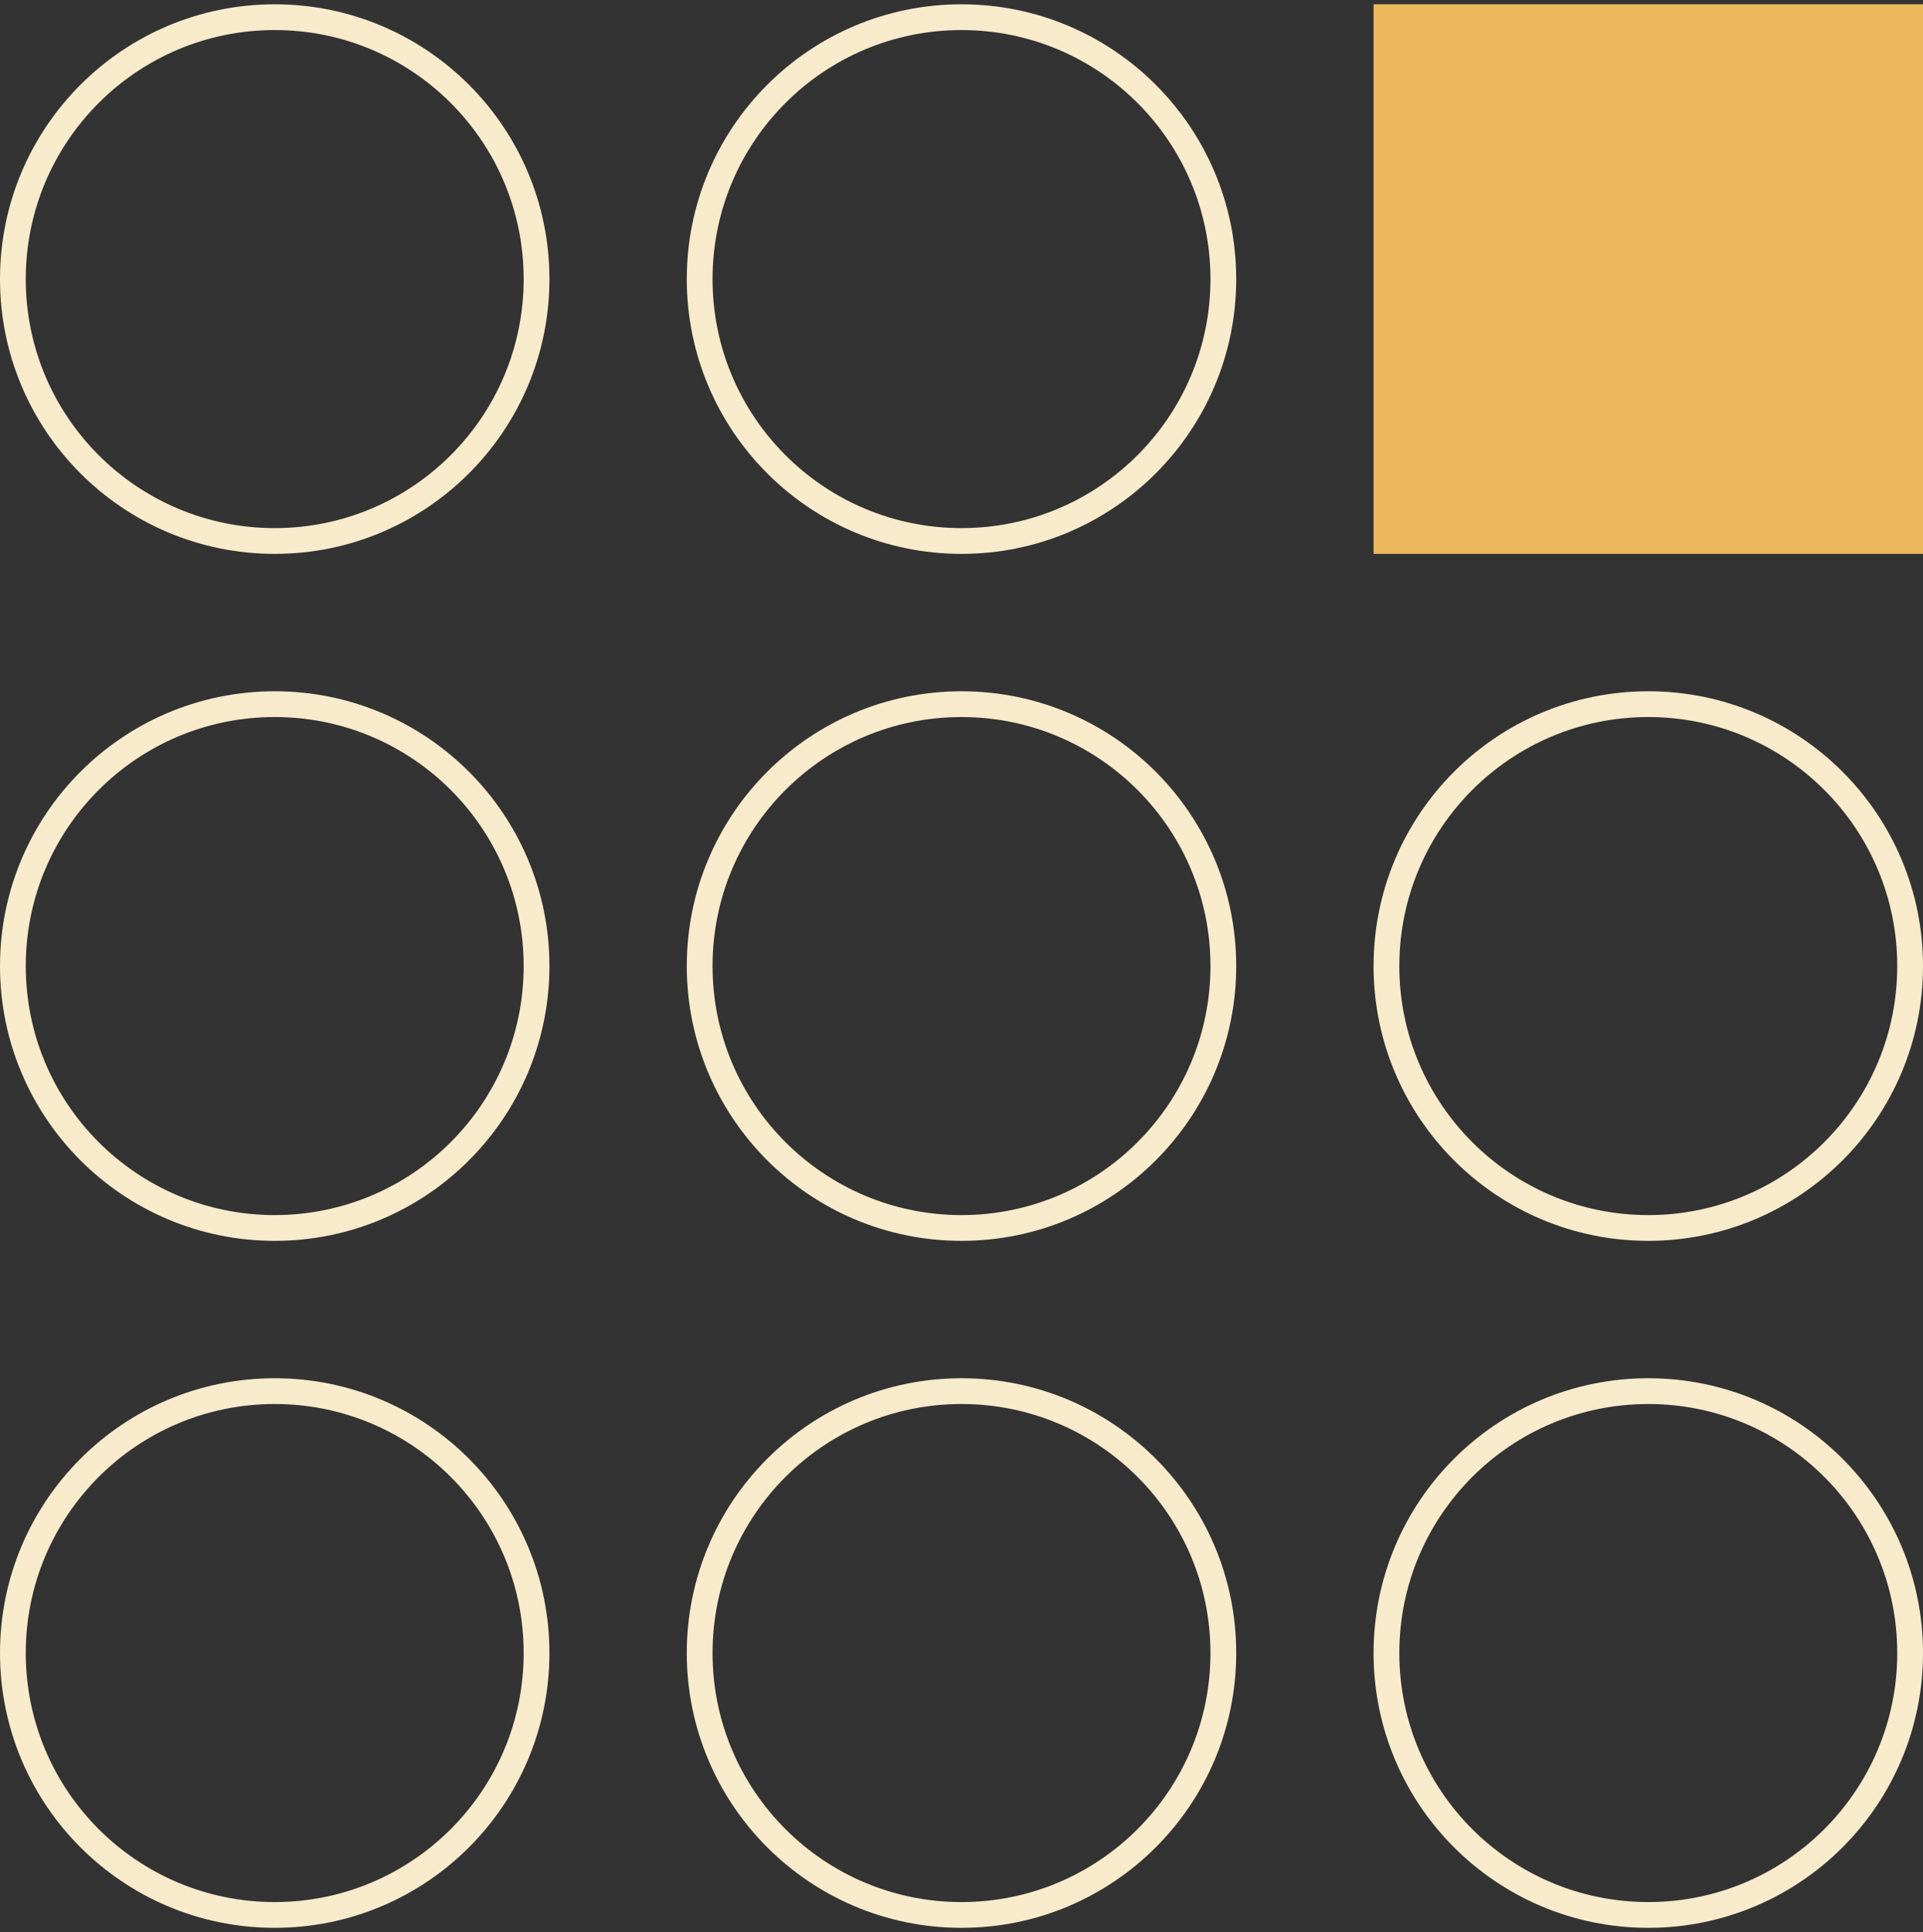 <svg width="224" height="225" viewBox="0 0 224 225" fill="none" xmlns="http://www.w3.org/2000/svg">
<rect x="0" y="0" width="224" height="225" fill="#333333" stroke="none"/>
<circle cx="32" cy="32.5" r="30.5" stroke="#F8EBCB" stroke-width="3"/>
<circle cx="112" cy="32.5" r="30.5" stroke="#F8EBCB" stroke-width="3"/>
<rect x="160" y="0.5" width="64" height="64" fill="#ECBA5D"/>
<circle cx="32" cy="112.5" r="30.5" stroke="#F8EBCB" stroke-width="3"/>
<circle cx="112" cy="112.5" r="30.5" stroke="#F8EBCB" stroke-width="3"/>
<circle cx="192" cy="112.5" r="30.5" stroke="#F8EBCB" stroke-width="3"/>
<circle cx="32" cy="192.5" r="30.5" stroke="#F8EBCB" stroke-width="3"/>
<circle cx="112" cy="192.5" r="30.5" stroke="#F8EBCB" stroke-width="3"/>
<circle cx="192" cy="192.5" r="30.5" stroke="#F8EBCB" stroke-width="3"/>
</svg>

